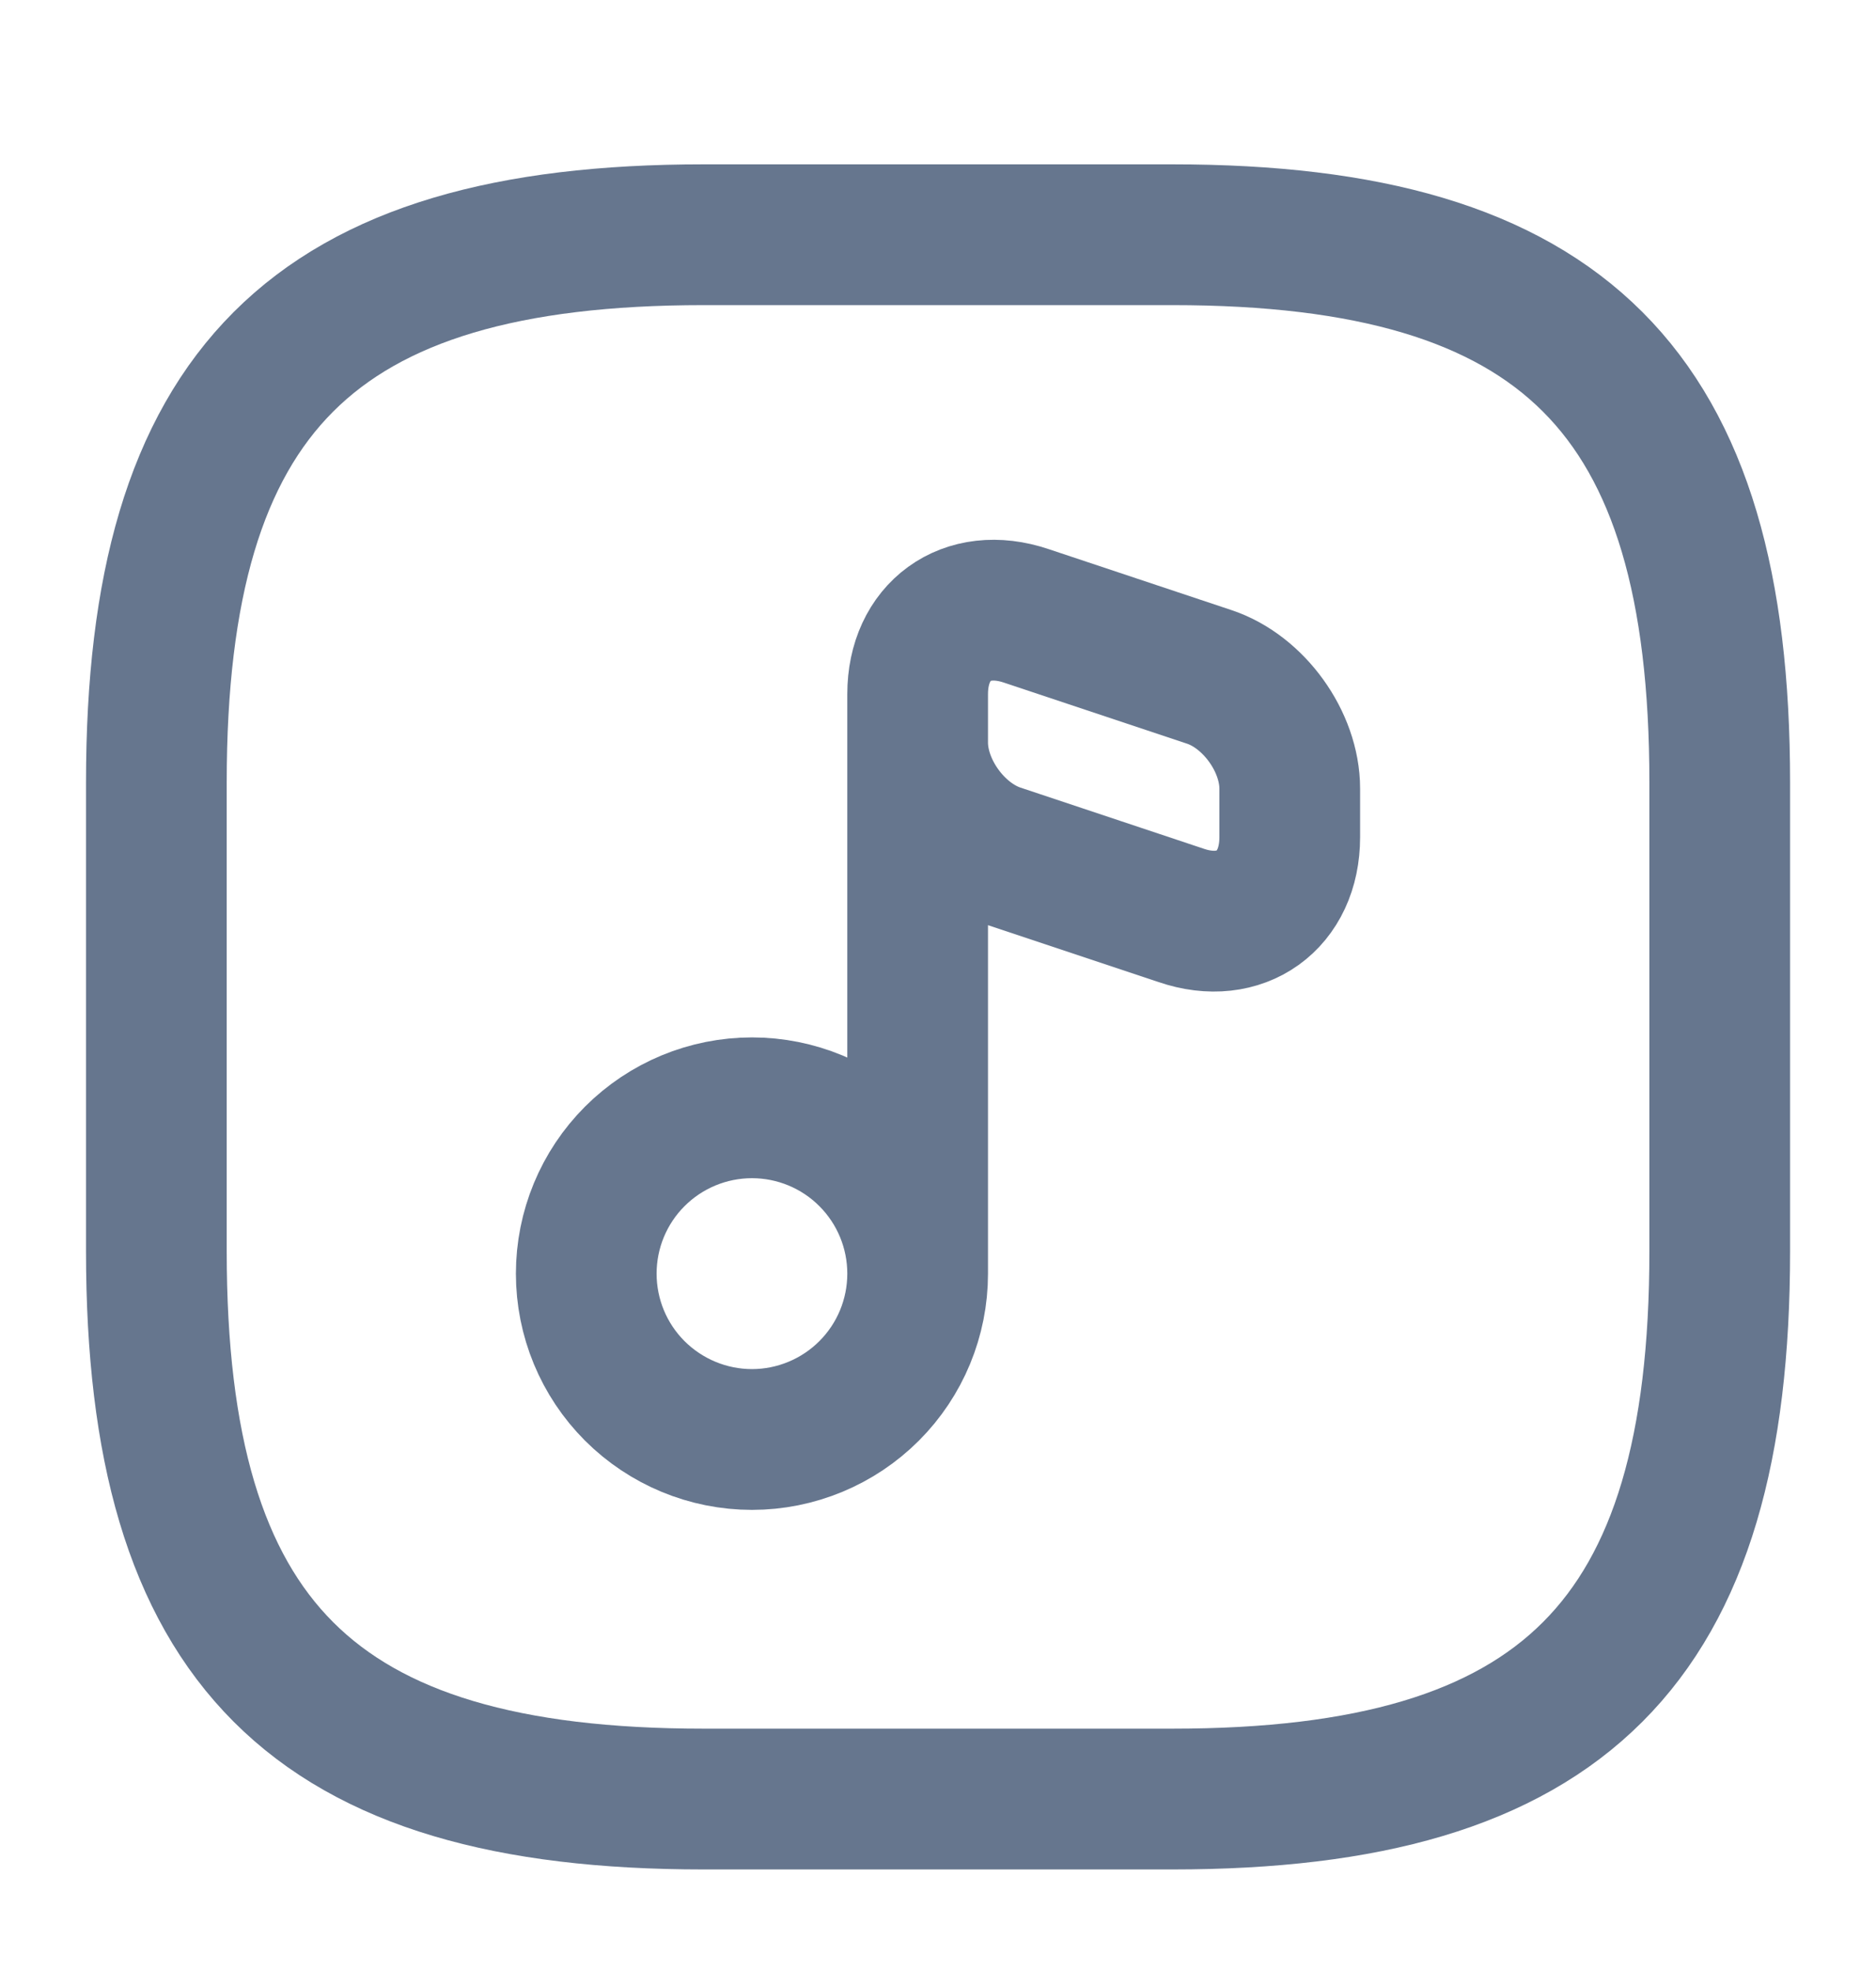 <svg width="20" height="21" viewBox="0 0 20 21" fill="none" xmlns="http://www.w3.org/2000/svg">
<path d="M18.334 13.334V8.334C18.334 4.168 16.667 2.501 12.5 2.501H7.5C3.334 2.501 1.667 4.168 1.667 8.334V13.334C1.667 17.501 3.334 19.168 7.5 19.168H12.5C16.667 19.168 18.334 17.501 18.334 13.334Z" stroke="#66768E" stroke-width="1.5" stroke-linecap="round" stroke-linejoin="round"/>
<path d="M9.783 13.57C9.783 14.039 9.597 14.488 9.266 14.819C8.935 15.15 8.485 15.337 8.017 15.337C7.548 15.337 7.099 15.15 6.767 14.819C6.436 14.488 6.25 14.039 6.25 13.57C6.25 13.101 6.436 12.652 6.767 12.321C7.099 11.989 7.548 11.803 8.017 11.803C8.485 11.803 8.935 11.989 9.266 12.321C9.597 12.652 9.783 13.101 9.783 13.57ZM9.783 13.57V7.395M9.783 7.395V7.912C9.783 8.412 10.167 8.945 10.642 9.103L12.592 9.753C13.225 9.97 13.75 9.595 13.75 8.92V8.403C13.75 7.903 13.367 7.37 12.892 7.212L10.942 6.562C10.3 6.345 9.783 6.728 9.783 7.395Z" stroke="#66768E" stroke-width="1.5" stroke-linecap="round" stroke-linejoin="round"/>
</svg>
